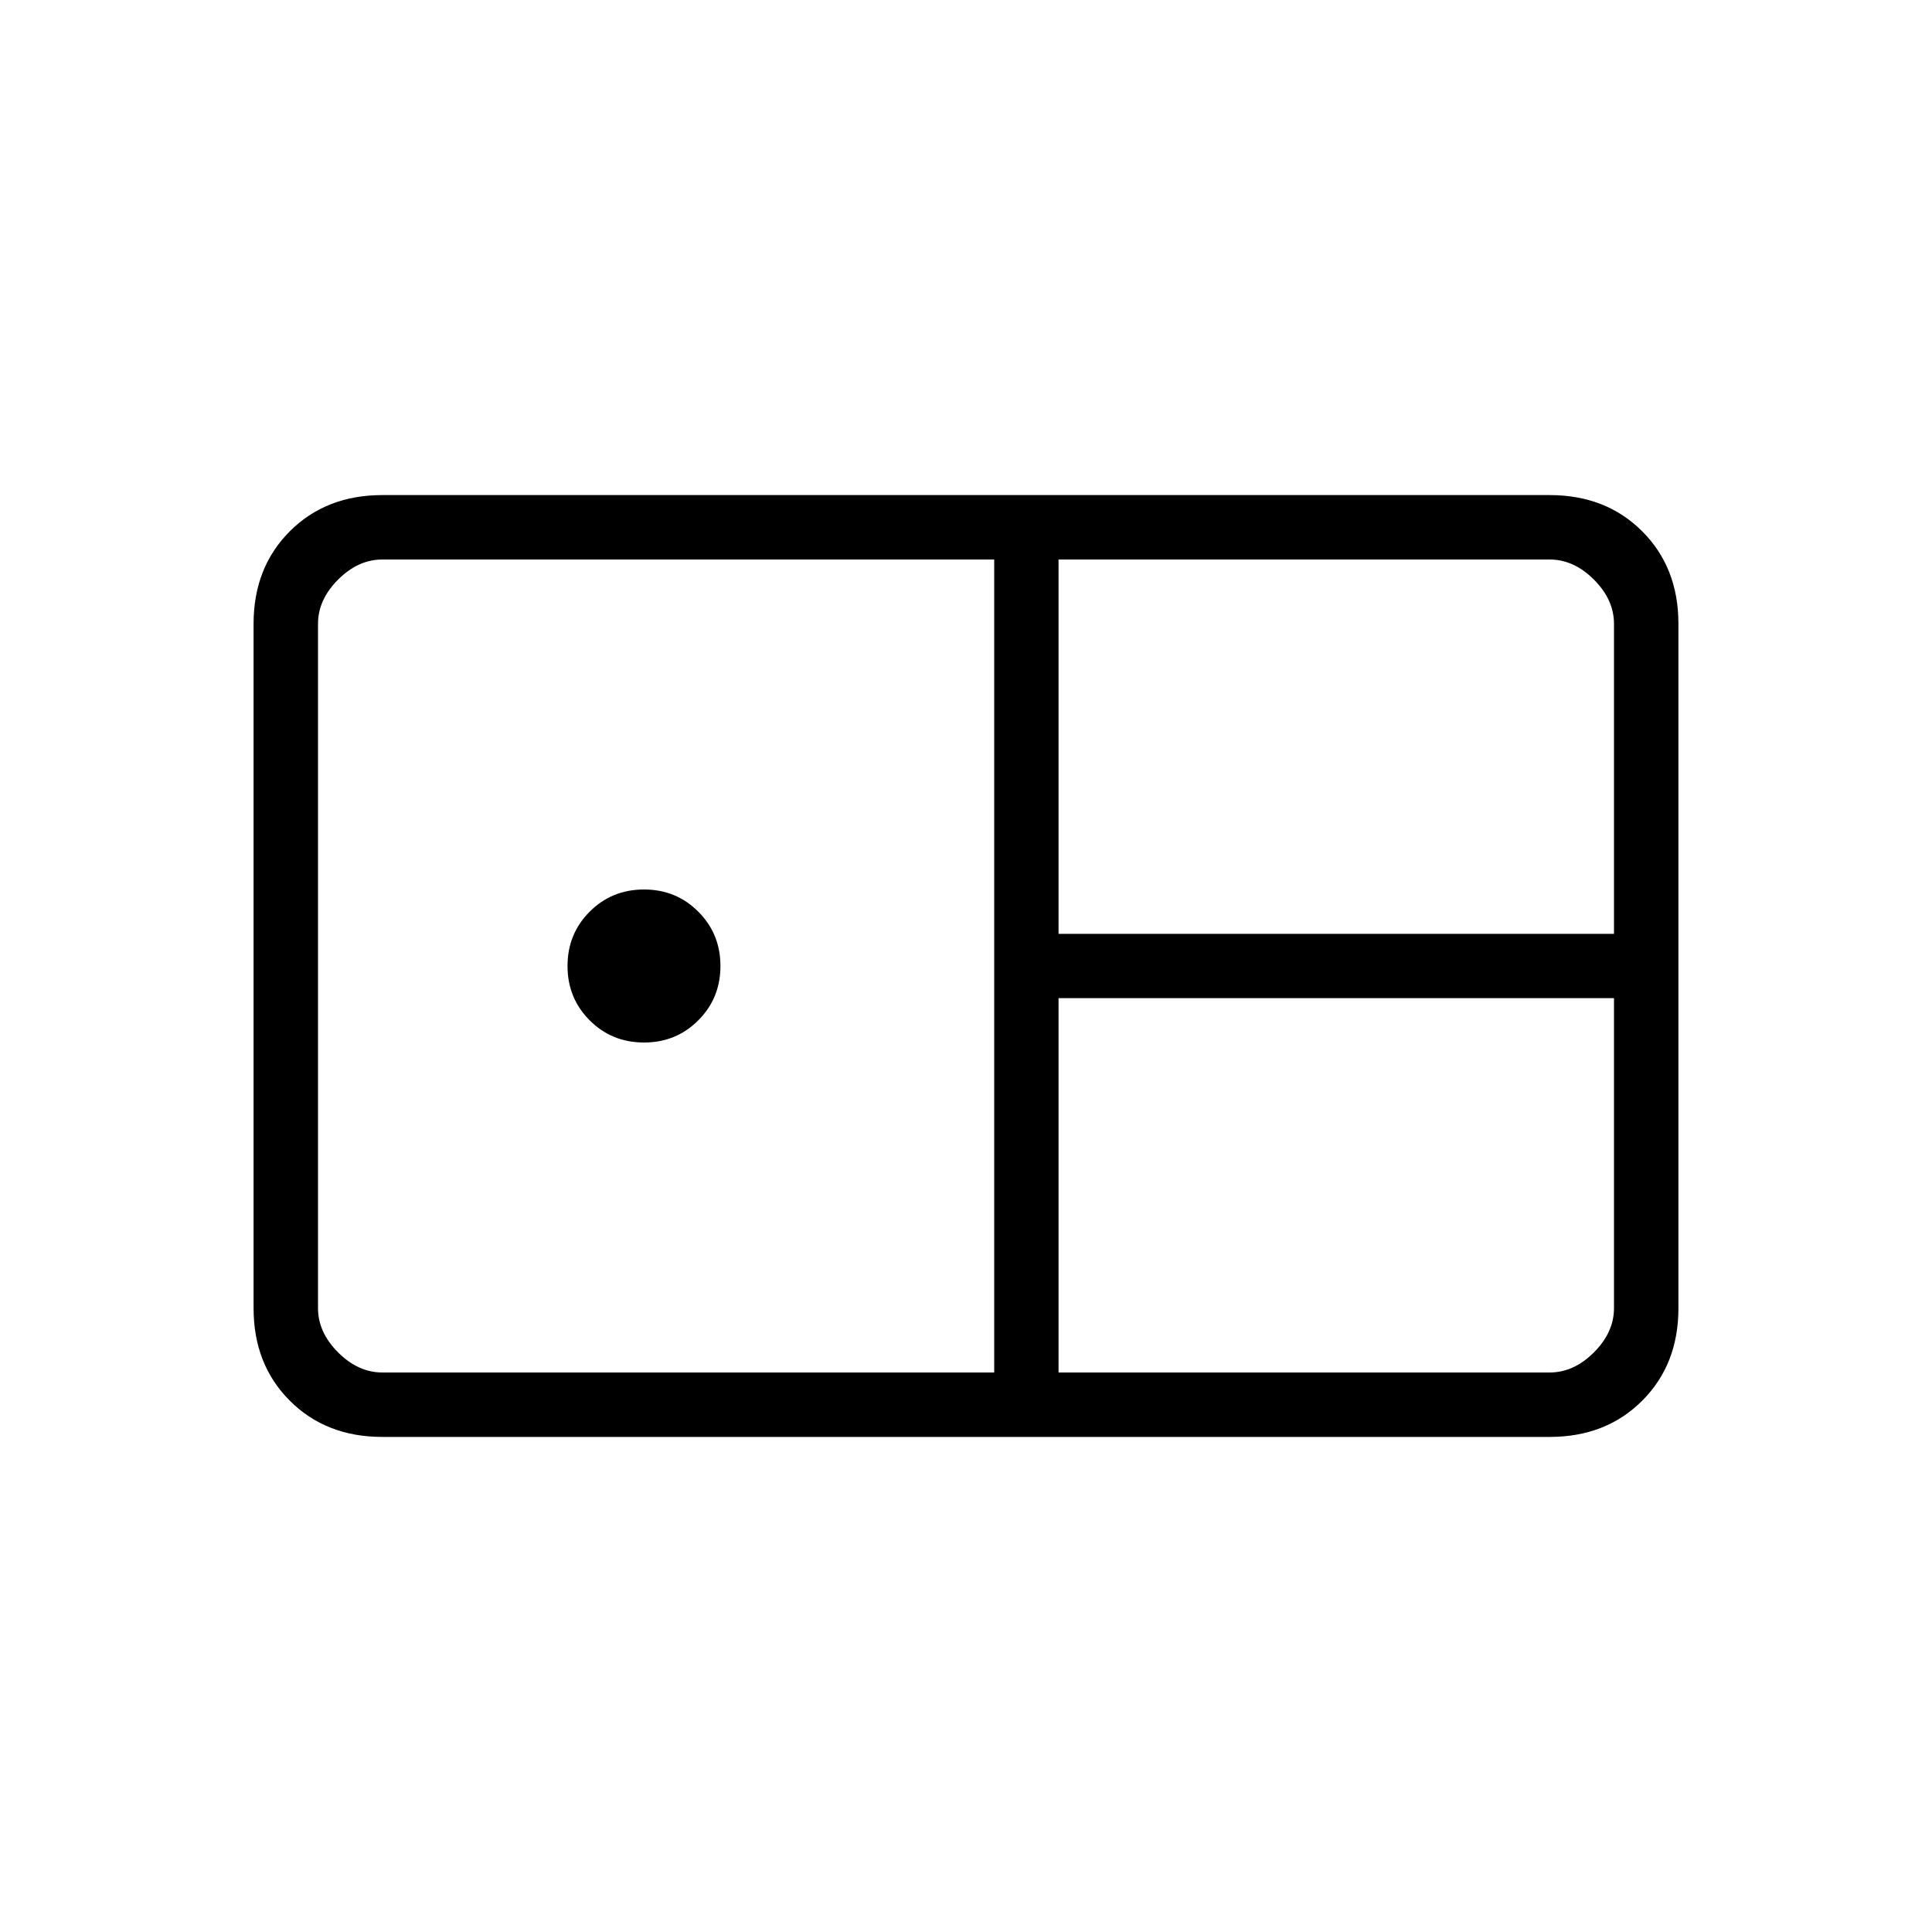 <svg xmlns="http://www.w3.org/2000/svg" height="20" width="20"><path d="M3.958 14.875Q3.375 14.875 3 14.5Q2.625 14.125 2.625 13.542V6.458Q2.625 5.875 3 5.5Q3.375 5.125 3.958 5.125H16.042Q16.625 5.125 17 5.5Q17.375 5.875 17.375 6.458V13.542Q17.375 14.125 17 14.5Q16.625 14.875 16.042 14.875ZM10.958 9.667H16.708V6.458Q16.708 6.208 16.5 6Q16.292 5.792 16.042 5.792H10.958ZM3.958 14.208H10.292V5.792H3.958Q3.708 5.792 3.5 6Q3.292 6.208 3.292 6.458V13.542Q3.292 13.792 3.5 14Q3.708 14.208 3.958 14.208ZM6.667 10.792Q6.333 10.792 6.104 10.562Q5.875 10.333 5.875 10Q5.875 9.667 6.104 9.438Q6.333 9.208 6.667 9.208Q7 9.208 7.229 9.438Q7.458 9.667 7.458 10Q7.458 10.333 7.229 10.562Q7 10.792 6.667 10.792ZM10.958 14.208H16.042Q16.292 14.208 16.5 14Q16.708 13.792 16.708 13.542V10.333H10.958Z"/></svg>